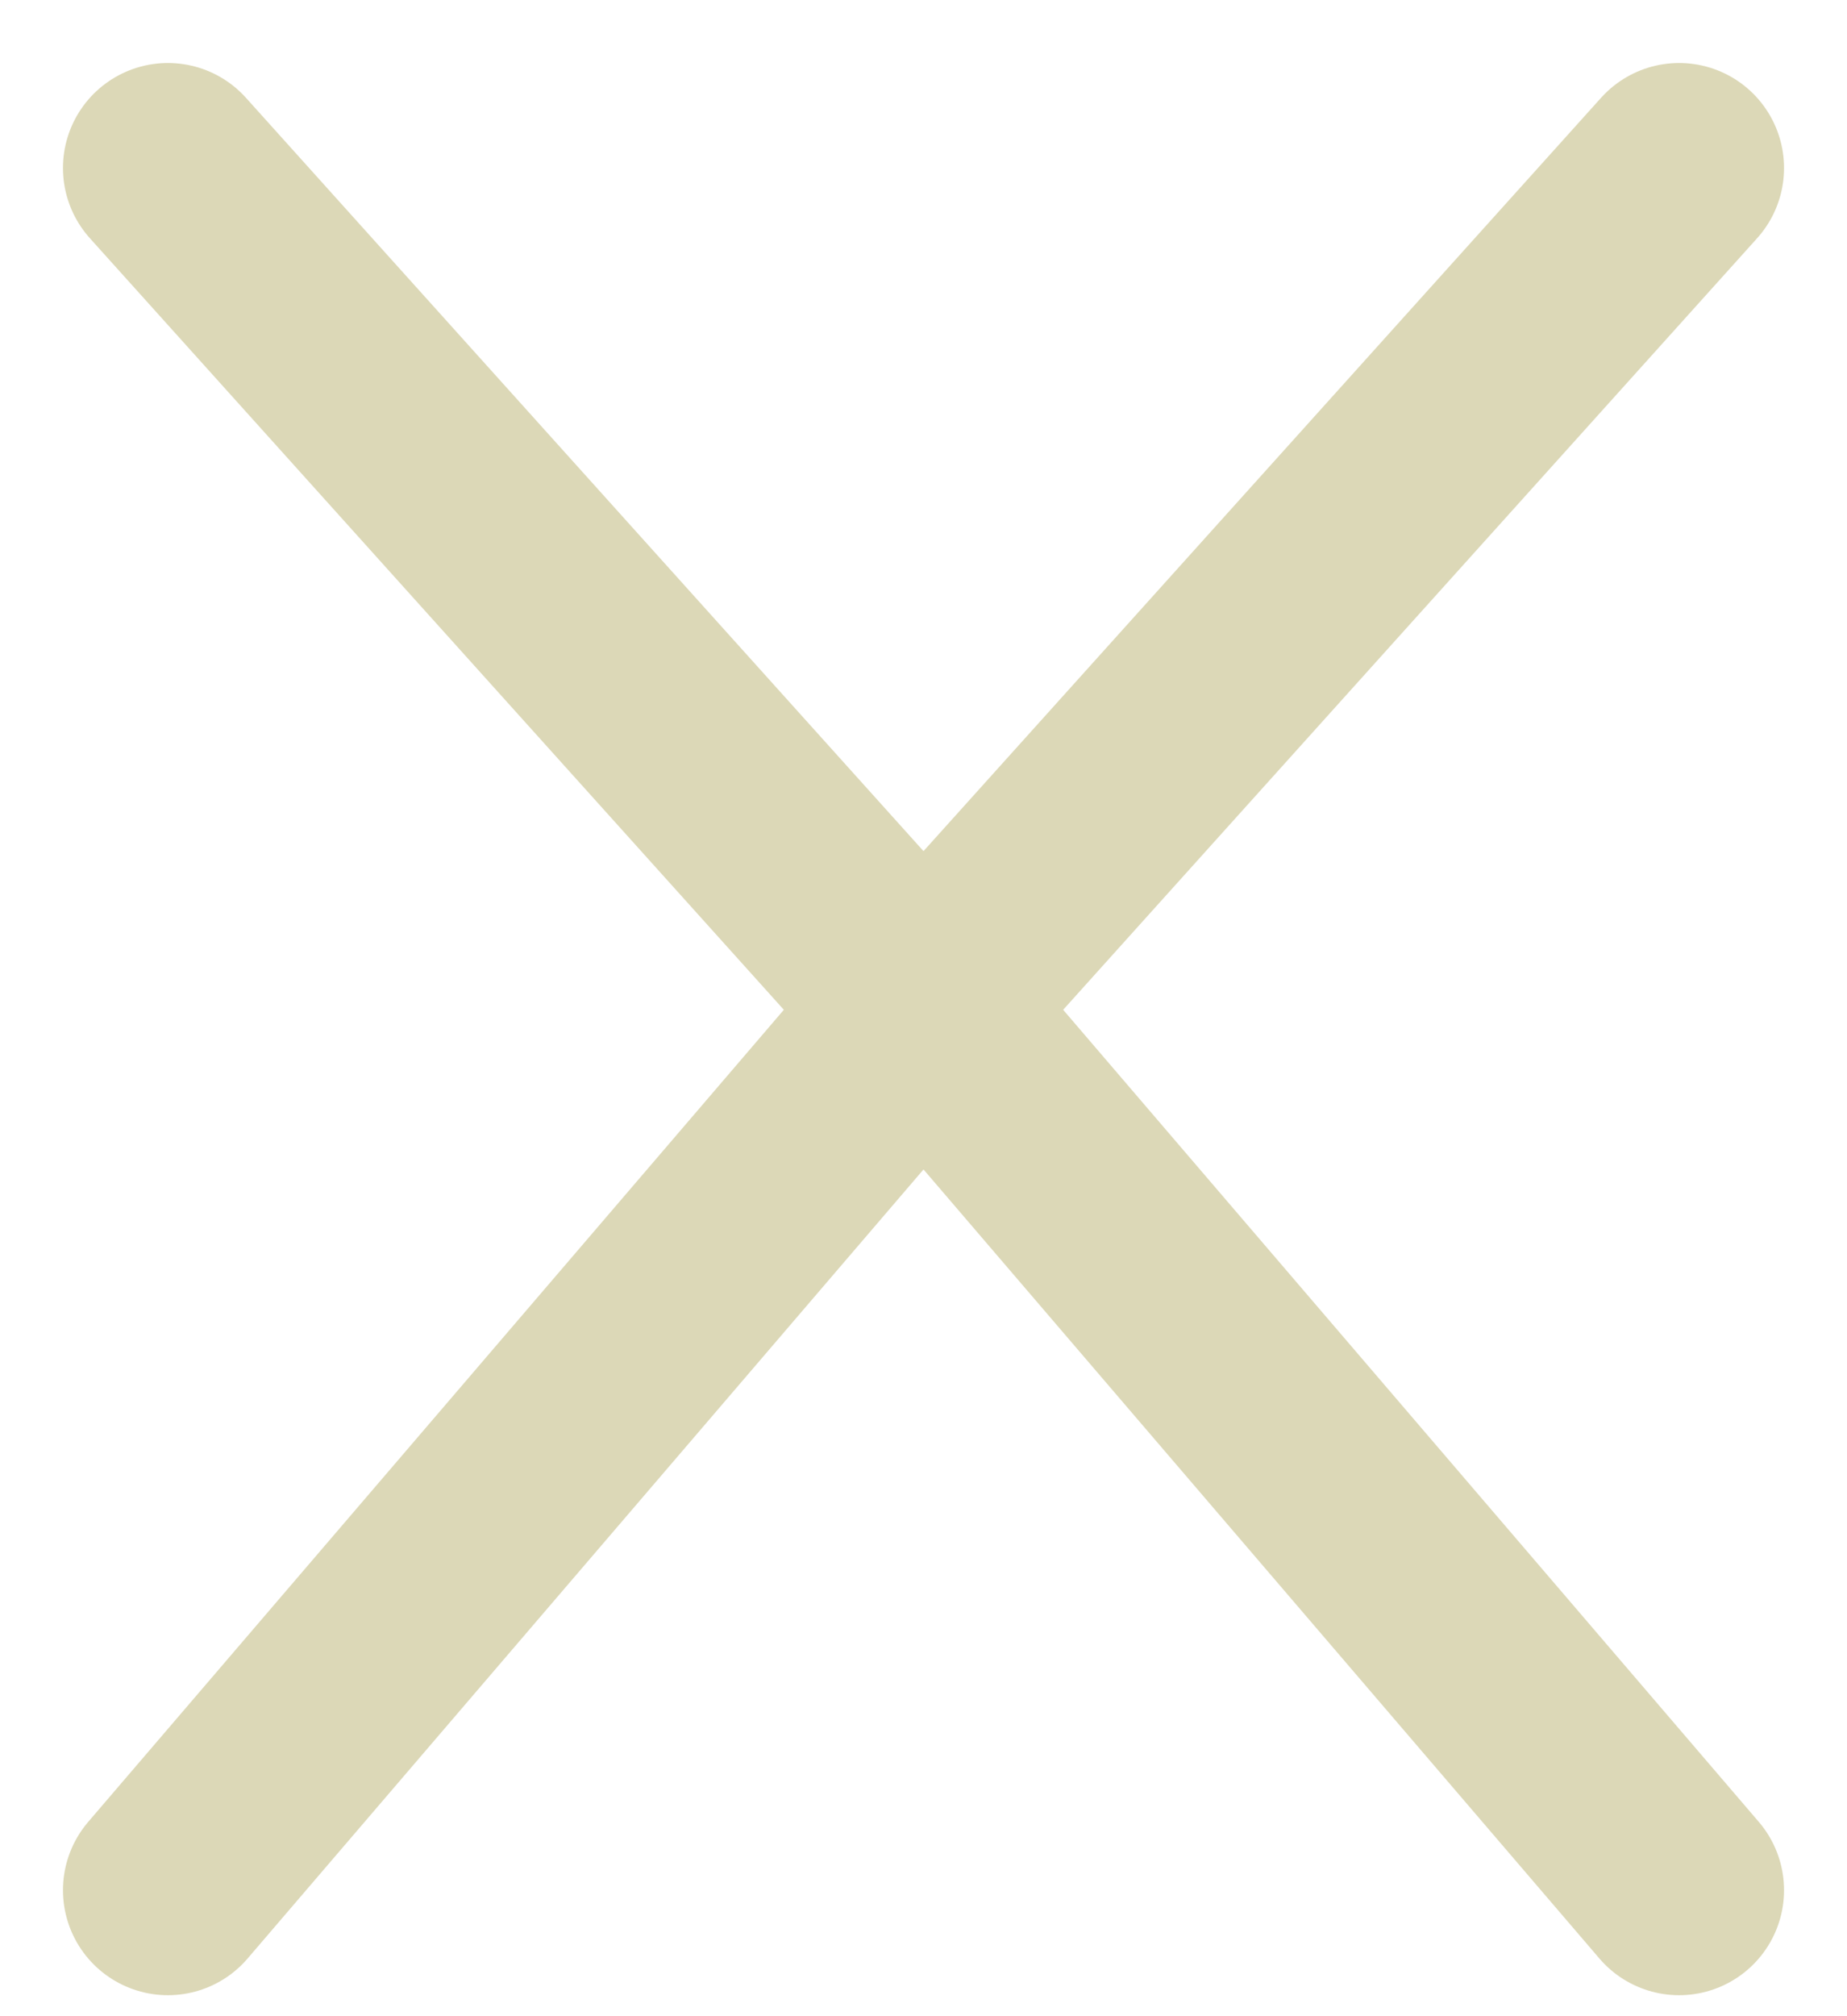 <svg width="22" height="24" viewBox="0 0 22 24" fill="none" xmlns="http://www.w3.org/2000/svg">
<path d="M20 2L11 12L20 22.5" stroke="#DCD8B7" stroke-width="2.5" stroke-linecap="round"/>
<path d="M2 2L11 12L2 22.5" stroke="#DCD8B7" stroke-width="2.5" stroke-linecap="round"/>
</svg>
